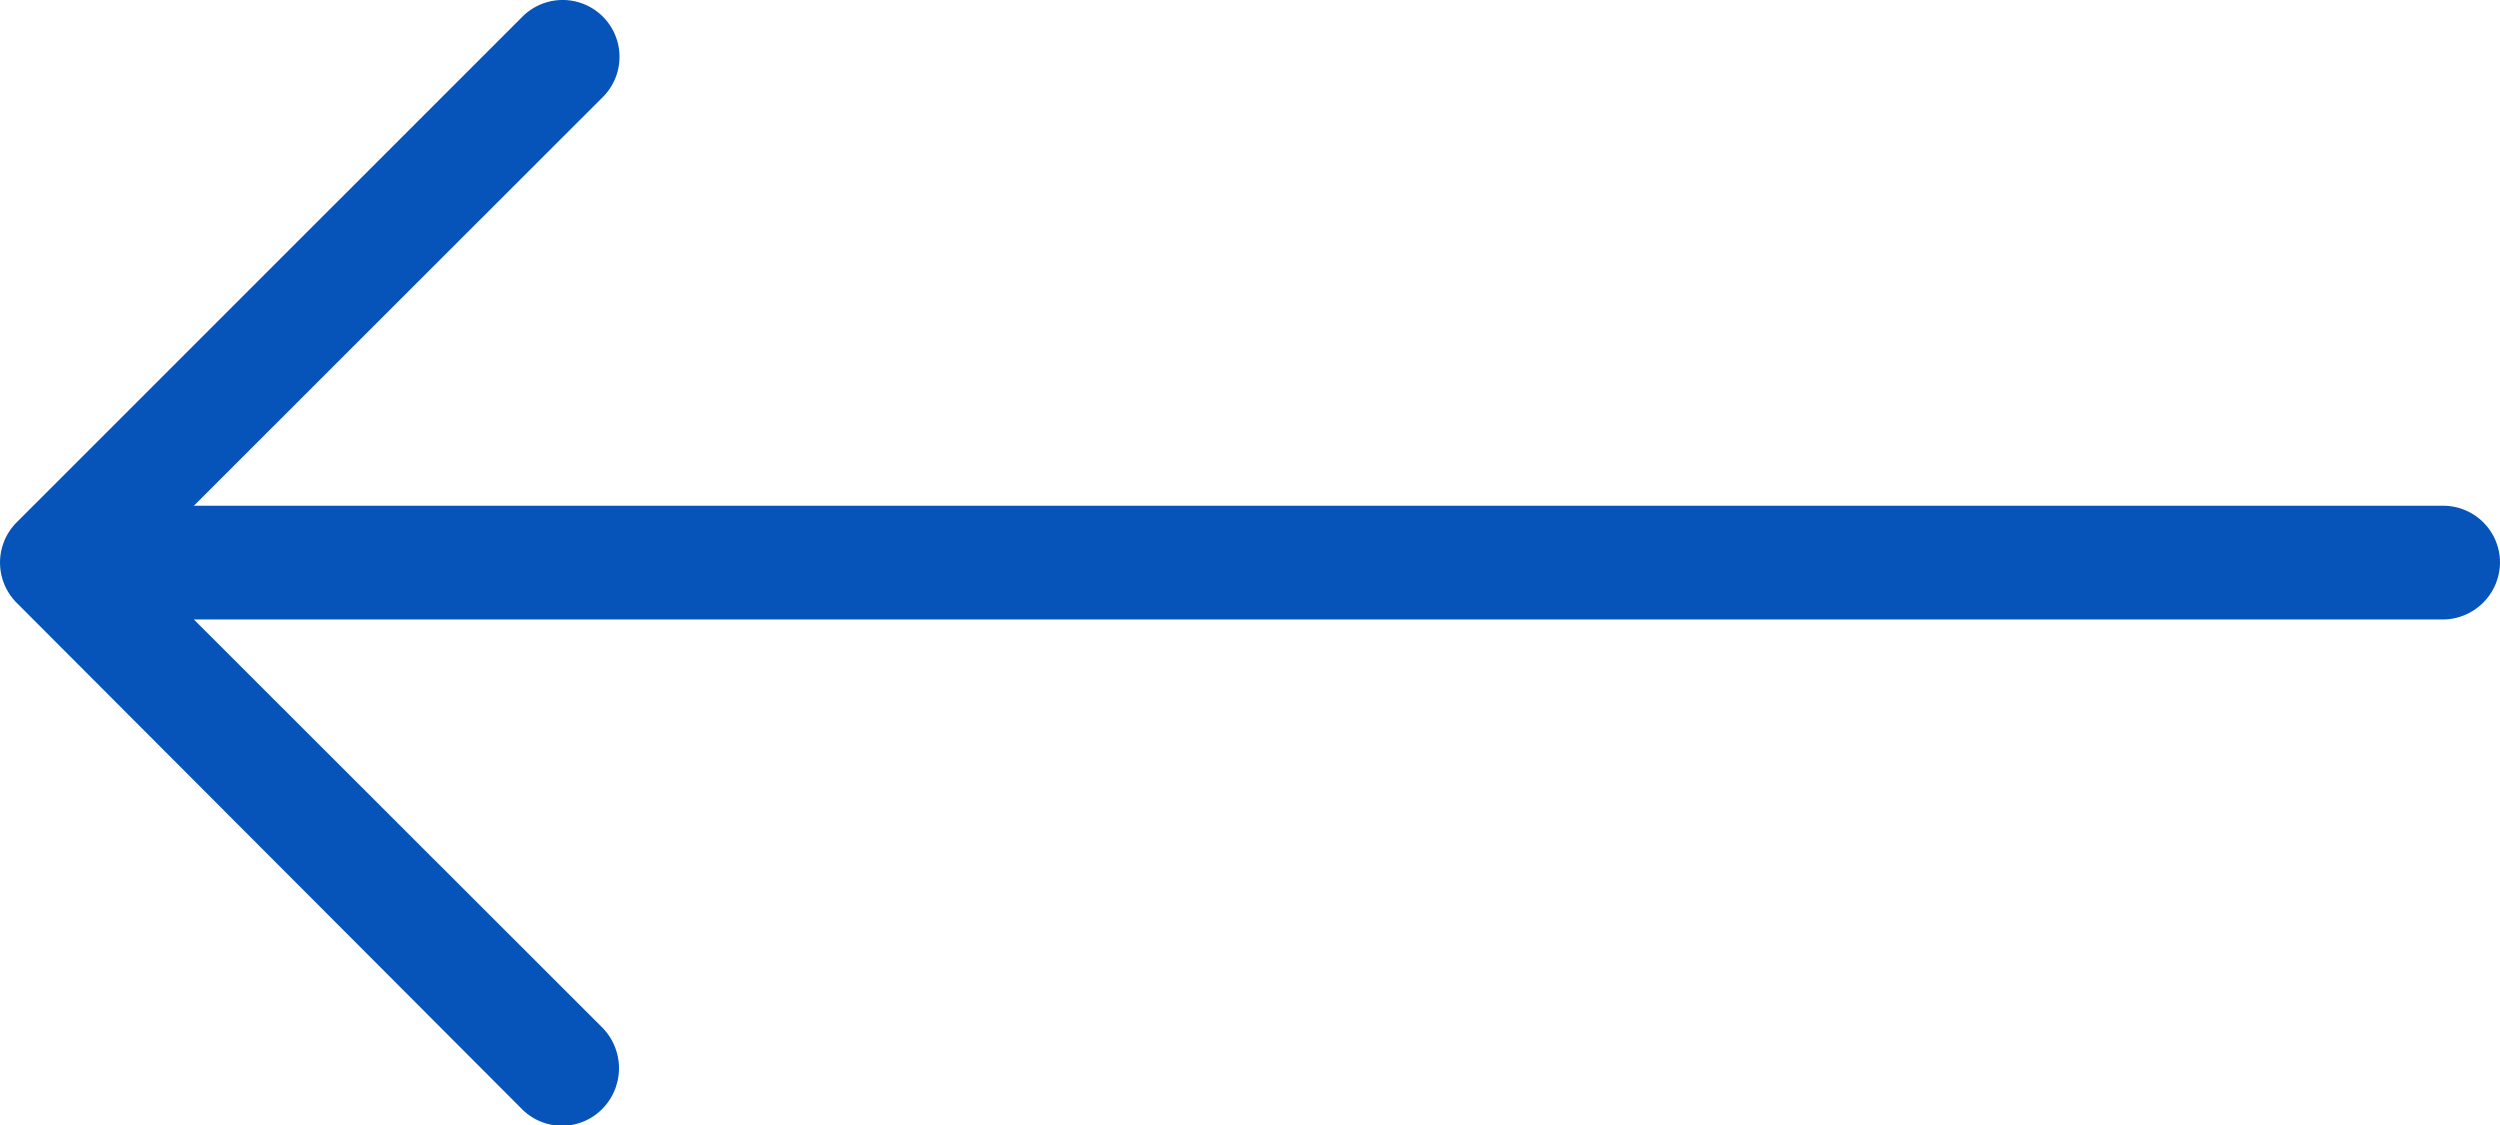 <svg xmlns="http://www.w3.org/2000/svg" width="27.801" height="12.515" viewBox="0 0 27.801 12.515">
  <path id="Path" d="M5.807.188a.631.631,0,0,1,.9.888L2.156,5.624H27.164a.632.632,0,0,1,.637.628.639.639,0,0,1-.637.637H2.156L6.7,11.429a.644.644,0,0,1,0,.9.628.628,0,0,1-.9,0L.182,6.7a.633.633,0,0,1,0-.888Z" fill="#0654ba"/>
</svg>
